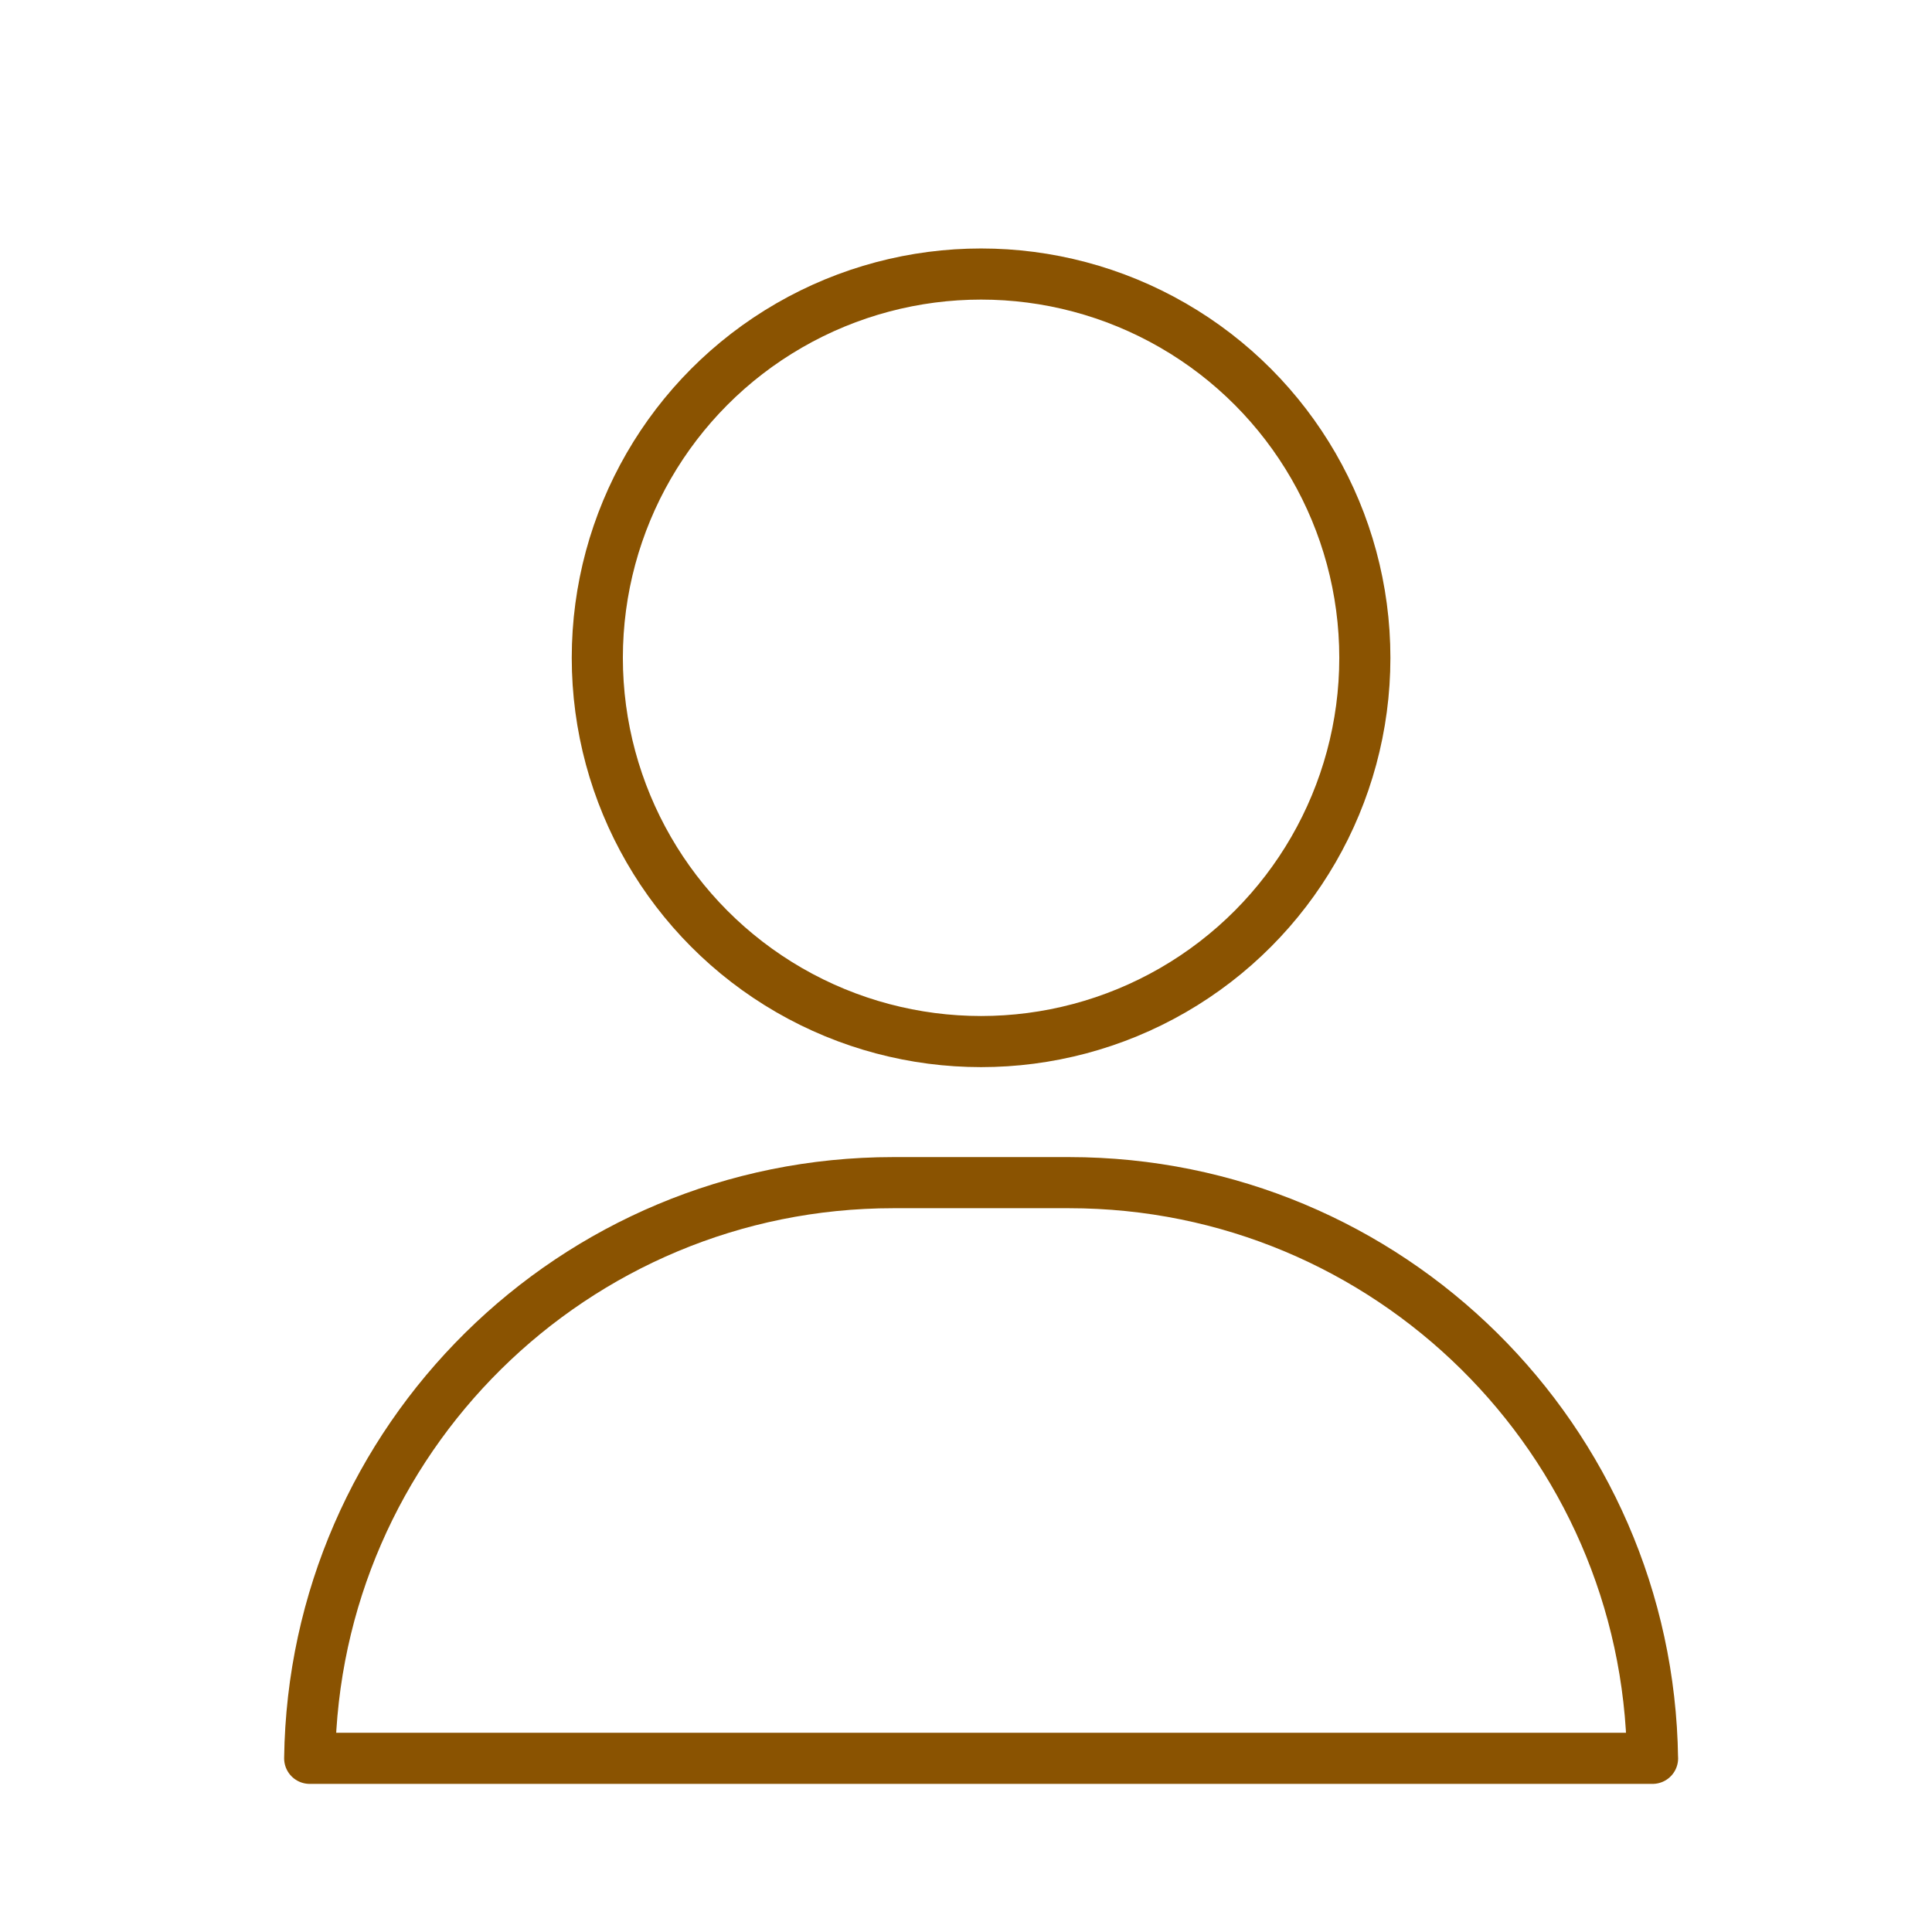 <?xml version='1.0' encoding='UTF-8'?>
<svg xmlns="http://www.w3.org/2000/svg" id="u" data-name="Buste" viewBox="0 0 453.54 453.54">
  <defs>
    <style>
      .ca {
        fill: none;
        stroke: #8A5301;
        stroke-linecap: round;
        stroke-linejoin: round;
        stroke-width: 12px;
      }
    </style>
  </defs>
  <circle class="ca" cx="230.31" cy="154.42" r="90.09"/>
  <path class="ca" d="M387.93,412.77c-1.01-74.8-61.93-135.14-136.97-135.14h-41.29c-75.04,0-135.96,60.34-136.97,135.14h315.24Z"/>
</svg>
